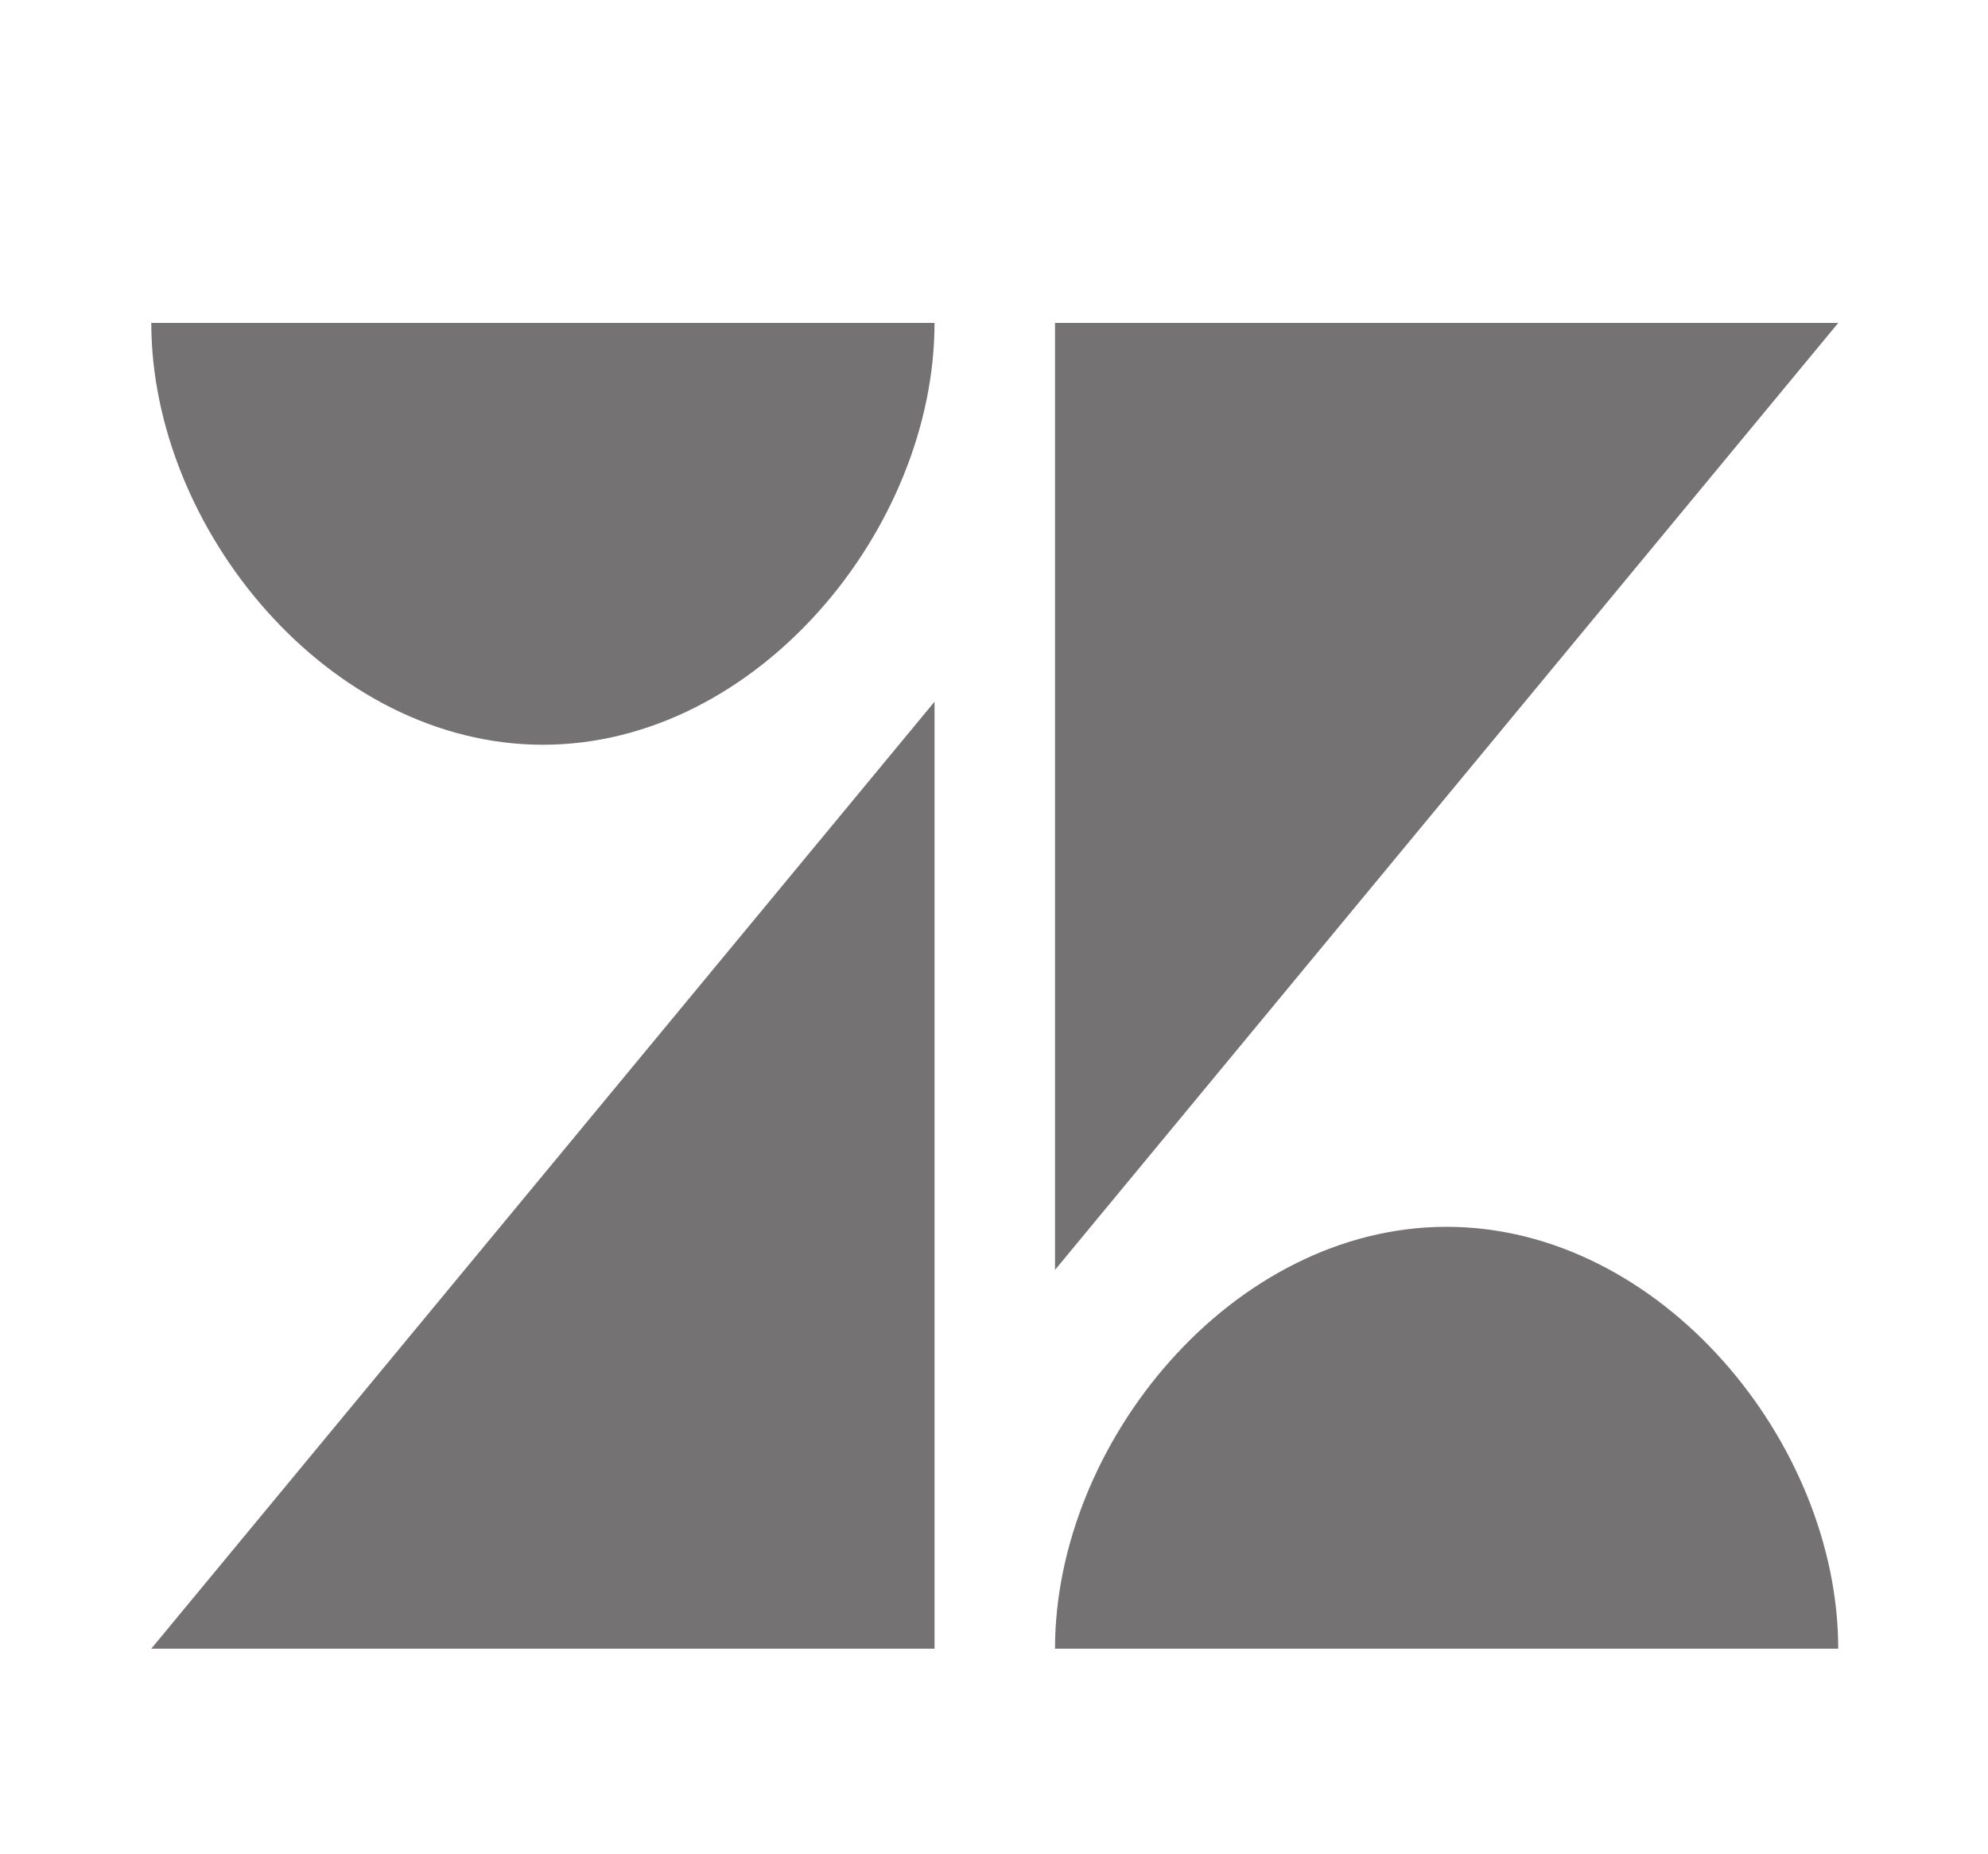 <svg width="59" height="55" viewBox="0 0 59 55" fill="none" xmlns="http://www.w3.org/2000/svg">
<g opacity="0.68">
<path d="M31.311 9.582L31.311 37.68L54.555 9.582H31.311Z" fill="#343130"/>
<path d="M16.113 22.098C22.471 22.098 27.735 15.69 27.735 9.582H4.49C4.49 15.69 9.754 22.098 16.113 22.098Z" fill="#343130"/>
<path d="M31.311 48.919C31.311 42.811 36.574 36.402 42.933 36.402C49.291 36.402 54.555 42.811 54.555 48.919H31.311Z" fill="#343130"/>
<path d="M27.735 48.919V20.821L4.49 48.919H27.735Z" fill="#343130"/>
</g>
</svg>
